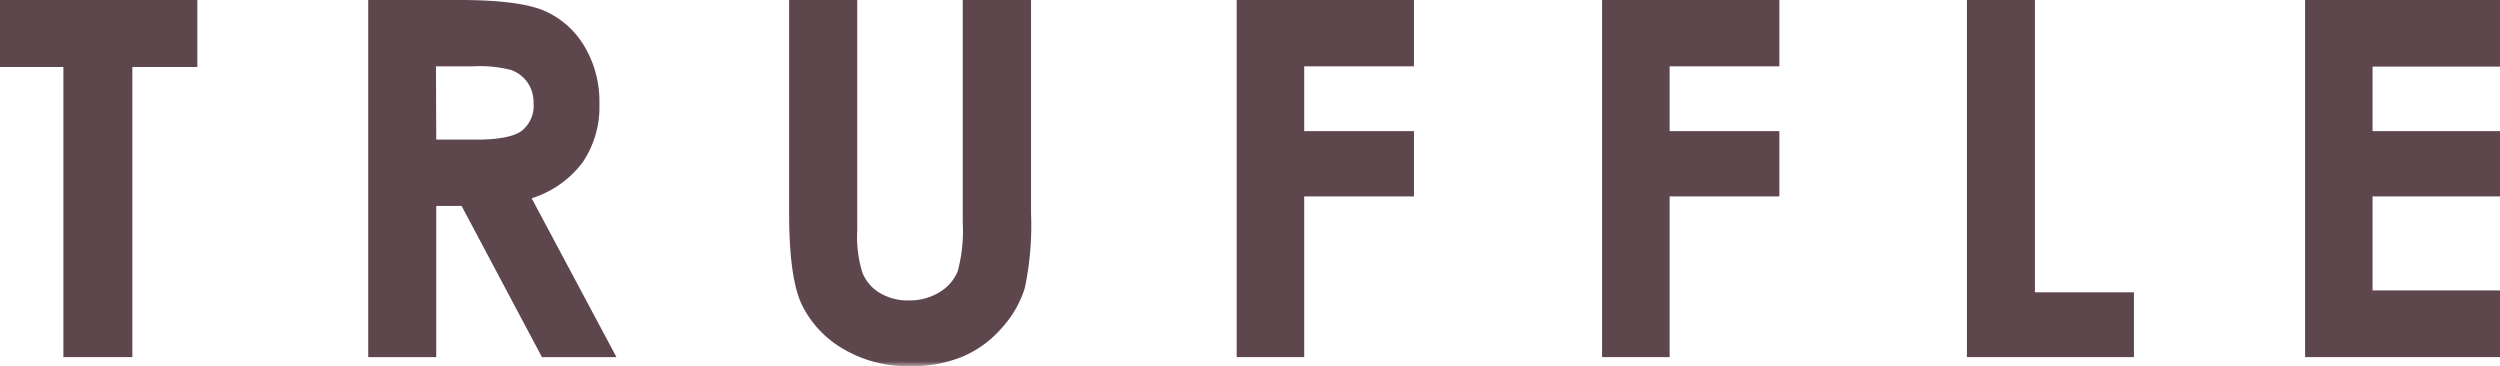 <svg xmlns="http://www.w3.org/2000/svg" xmlns:xlink="http://www.w3.org/1999/xlink" viewBox="0 0 265.39 38.87"><defs><style>.cls-1{fill:#fff;}.cls-2{fill:#5e464d;}.cls-3{mask:url(#mask);}</style><mask id="mask" x="0" y="-220.15" width="265.39" height="259.02" maskUnits="userSpaceOnUse"><g id="mask-4"><polygon id="path-3" class="cls-1" points="0 -220.15 265.39 -220.15 265.39 38.87 0 38.87 0 -220.15"/></g></mask></defs><title>truffle-wordmark</title><g id="Layer_2" data-name="Layer 2"><g id="Layer_1-2" data-name="Layer 1"><polygon id="Fill-12" class="cls-2" points="0 0 20.95 0 20.95 7.11 14.05 7.11 14.05 37.91 6.73 37.91 6.73 7.11 0 7.11 0 0"/><path id="Fill-14" class="cls-2" d="M46.31,14.82H50.6q3.44,0,4.74-.9a3.4,3.4,0,0,0,1.3-3A3.67,3.67,0,0,0,56,8.76a3.57,3.57,0,0,0-1.72-1.32,13.07,13.07,0,0,0-4-.4h-4ZM39.09,0h9.68q6.28,0,8.95,1.12A9.18,9.18,0,0,1,62,4.85,11.4,11.4,0,0,1,63.63,11a10.49,10.49,0,0,1-1.79,6.25,10.84,10.84,0,0,1-5.4,3.8l9,16.86H57.53L49,21.86H46.31V37.91H39.09Z"/><g class="cls-3"><path id="Fill-16" class="cls-2" d="M83.77,0H91V24.52A12.7,12.7,0,0,0,91.57,29a4.42,4.42,0,0,0,1.83,2.1,5.74,5.74,0,0,0,3.08.79A6,6,0,0,0,99.76,31a4.59,4.59,0,0,0,1.91-2.22,16.54,16.54,0,0,0,.53-5.17V0h7.25V22.6a32.63,32.63,0,0,1-.65,7.94,11.23,11.23,0,0,1-2.46,4.28,11.39,11.39,0,0,1-4.19,3.05,14.21,14.21,0,0,1-5.52,1A13.37,13.37,0,0,1,89.45,37a11,11,0,0,1-4.37-4.74q-1.31-2.85-1.31-9.63Z"/></g><polygon id="Fill-19" class="cls-2" points="131.28 0 150.1 0 150.1 7.04 138.45 7.04 138.45 13.92 150.1 13.92 150.1 20.85 138.45 20.85 138.45 37.91 131.28 37.91 131.28 0"/><polygon id="Fill-21" class="cls-2" points="170.07 0 188.89 0 188.89 7.04 177.24 7.04 177.24 13.92 188.89 13.92 188.89 20.85 177.24 20.85 177.24 37.91 170.07 37.91 170.07 0"/><polygon id="Fill-23" class="cls-2" points="208.8 0 216.02 0 216.02 31.03 226.53 31.03 226.53 37.91 208.8 37.91 208.8 0"/><polygon id="Fill-25" class="cls-2" points="244.7 0 265.39 0 265.39 7.07 251.86 7.07 251.86 13.92 265.39 13.92 265.39 20.85 251.86 20.85 251.86 30.83 265.39 30.83 265.39 37.91 244.7 37.91 244.7 0"/></g></g></svg>